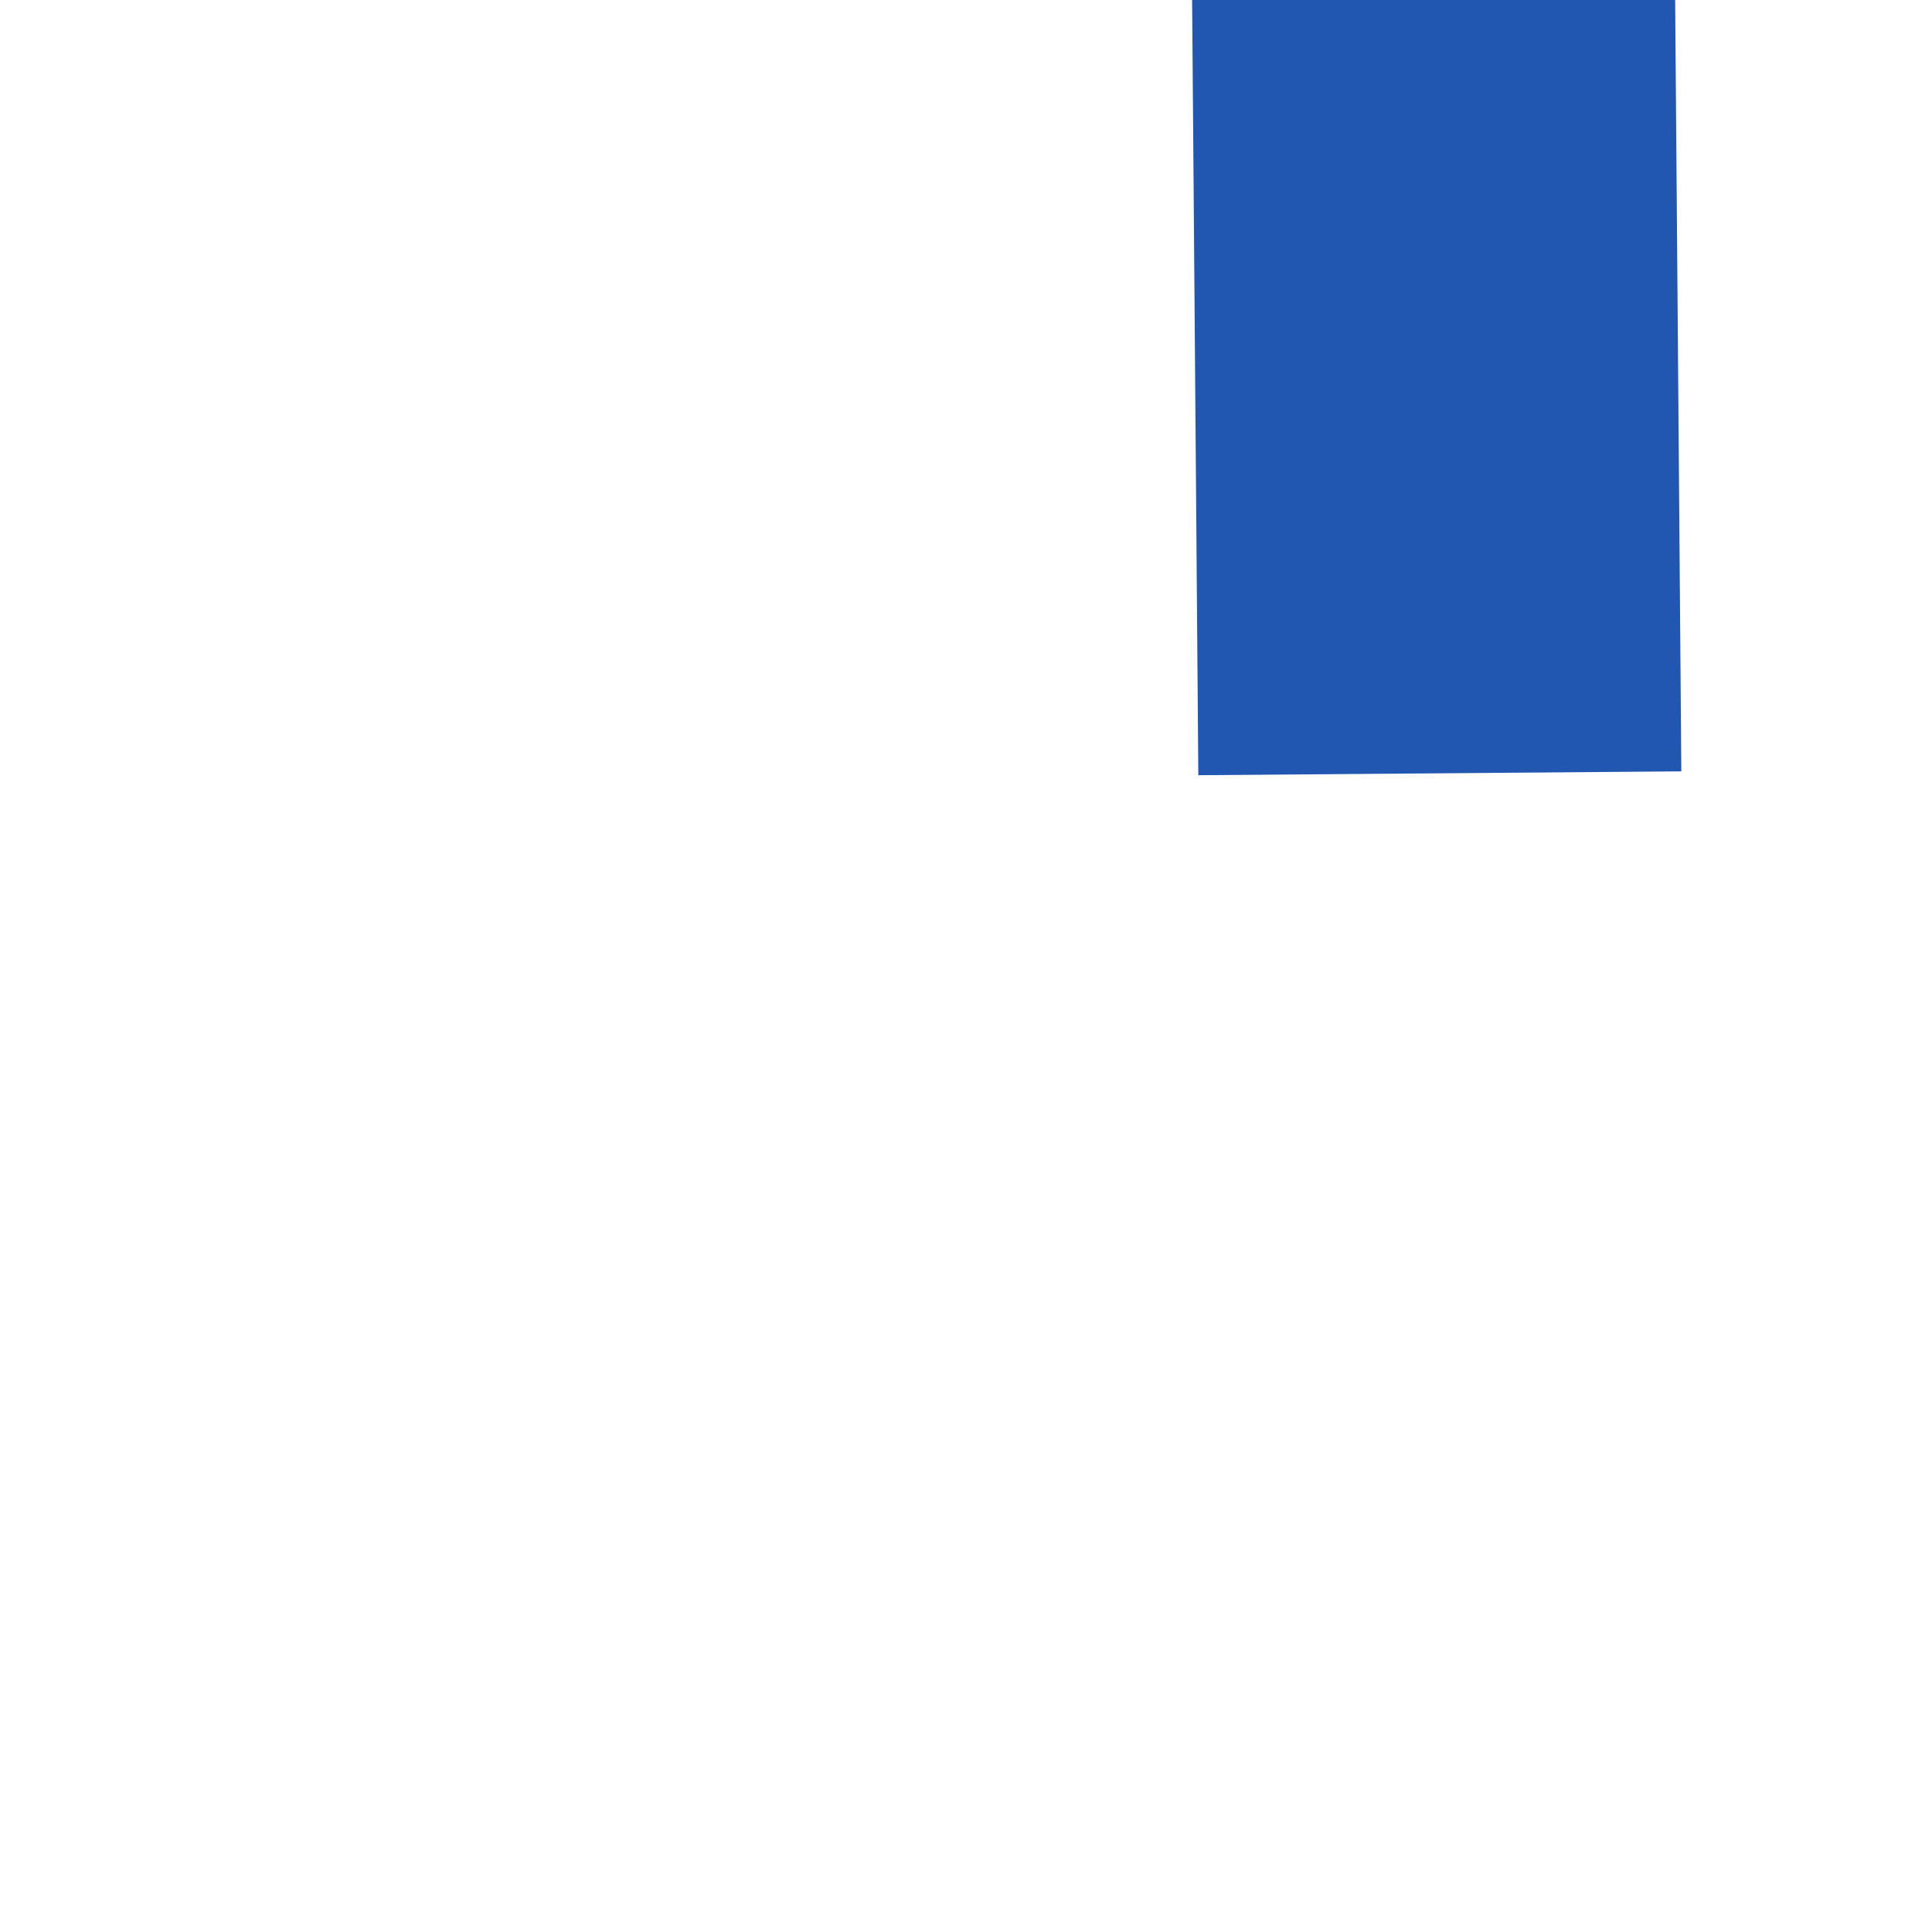 ﻿<?xml version="1.0" encoding="utf-8"?>
<svg version="1.1" xmlns:xlink="http://www.w3.org/1999/xlink" width="4px" height="4px" preserveAspectRatio="xMinYMid meet" viewBox="938 1965  4 2" xmlns="http://www.w3.org/2000/svg">
  <path d="M 939.5 1831  A 3 3 0 0 0 936.5 1834 A 3 3 0 0 0 939.5 1837 A 3 3 0 0 0 942.5 1834 A 3 3 0 0 0 939.5 1831 Z " fill-rule="nonzero" fill="#2157b0" stroke="none" transform="matrix(1 -0.008 0.008 1 -14.247 7.117 )" />
  <path d="M 939.5 1832  L 939.5 1966  " stroke-width="1" stroke="#2157b0" fill="none" transform="matrix(1 -0.008 0.008 1 -14.247 7.117 )" />
</svg>